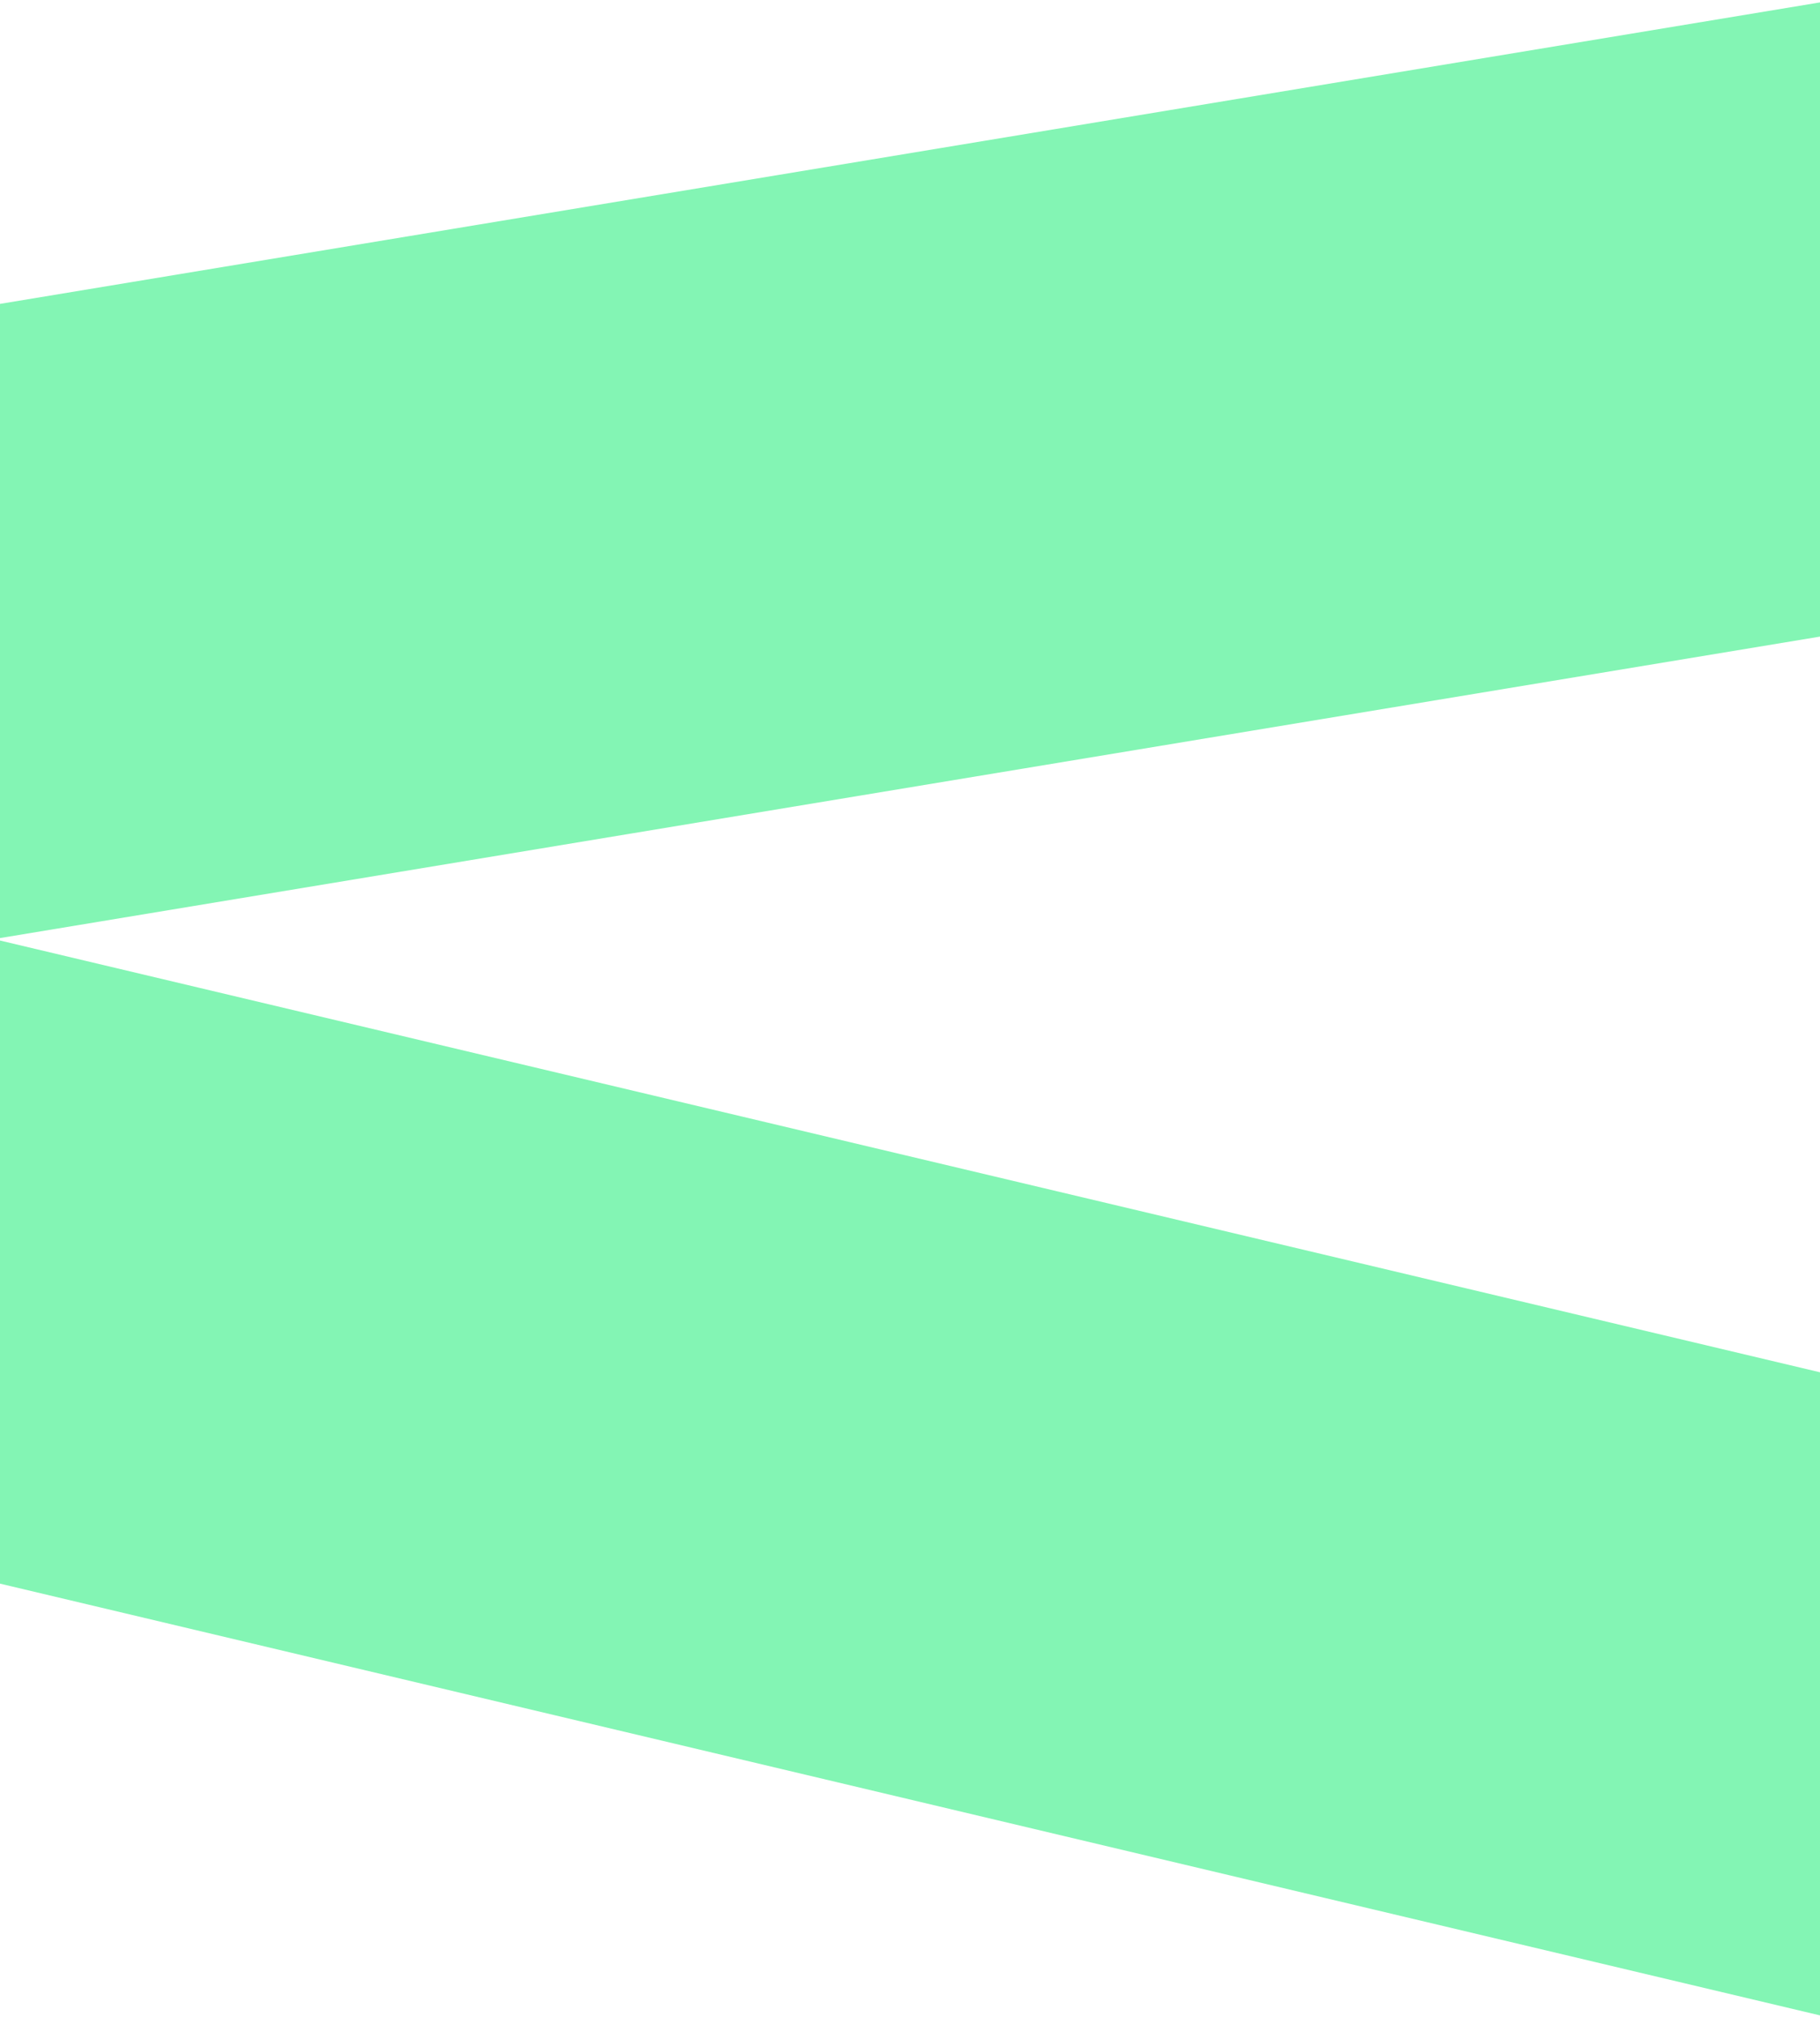 <?xml version="1.0" encoding="UTF-8" standalone="no" ?>
<!DOCTYPE svg PUBLIC "-//W3C//DTD SVG 1.1//EN" "http://www.w3.org/Graphics/SVG/1.1/DTD/svg11.dtd">
<svg xmlns="http://www.w3.org/2000/svg" xmlns:xlink="http://www.w3.org/1999/xlink" version="1.1" width="704" height="780" style="background-color:white" viewBox="0 0 640 709.09" xml:space="preserve">
<desc>Created with Fabric.js 3.6.3</desc>
<defs>
</defs>
<g transform="matrix(0.36 2.17 -7.91 1.31 367.42 157.47)"  >
<polygon style="stroke: rgb(0,0,0); stroke-width: 0; stroke-dasharray: none; stroke-linecap: butt; stroke-dashoffset: 0; stroke-linejoin: miter; stroke-miterlimit: 4; fill: rgb(131,245,180); fill-rule: nonzero; opacity: 1;"  points="-50,-50 -50,50 50,50 50,-50 " />
</g>
<g transform="matrix(-0.51 2.14 -7.8 -1.85 284.08 511.09)"  >
<polygon style="stroke: rgb(0,0,0); stroke-width: 0; stroke-dasharray: none; stroke-linecap: butt; stroke-dashoffset: 0; stroke-linejoin: miter; stroke-miterlimit: 4; fill: rgb(131,245,180); fill-rule: nonzero; opacity: 1;"  points="-50,-50 -50,50 50,50 50,-50 " />
</g>
</svg>